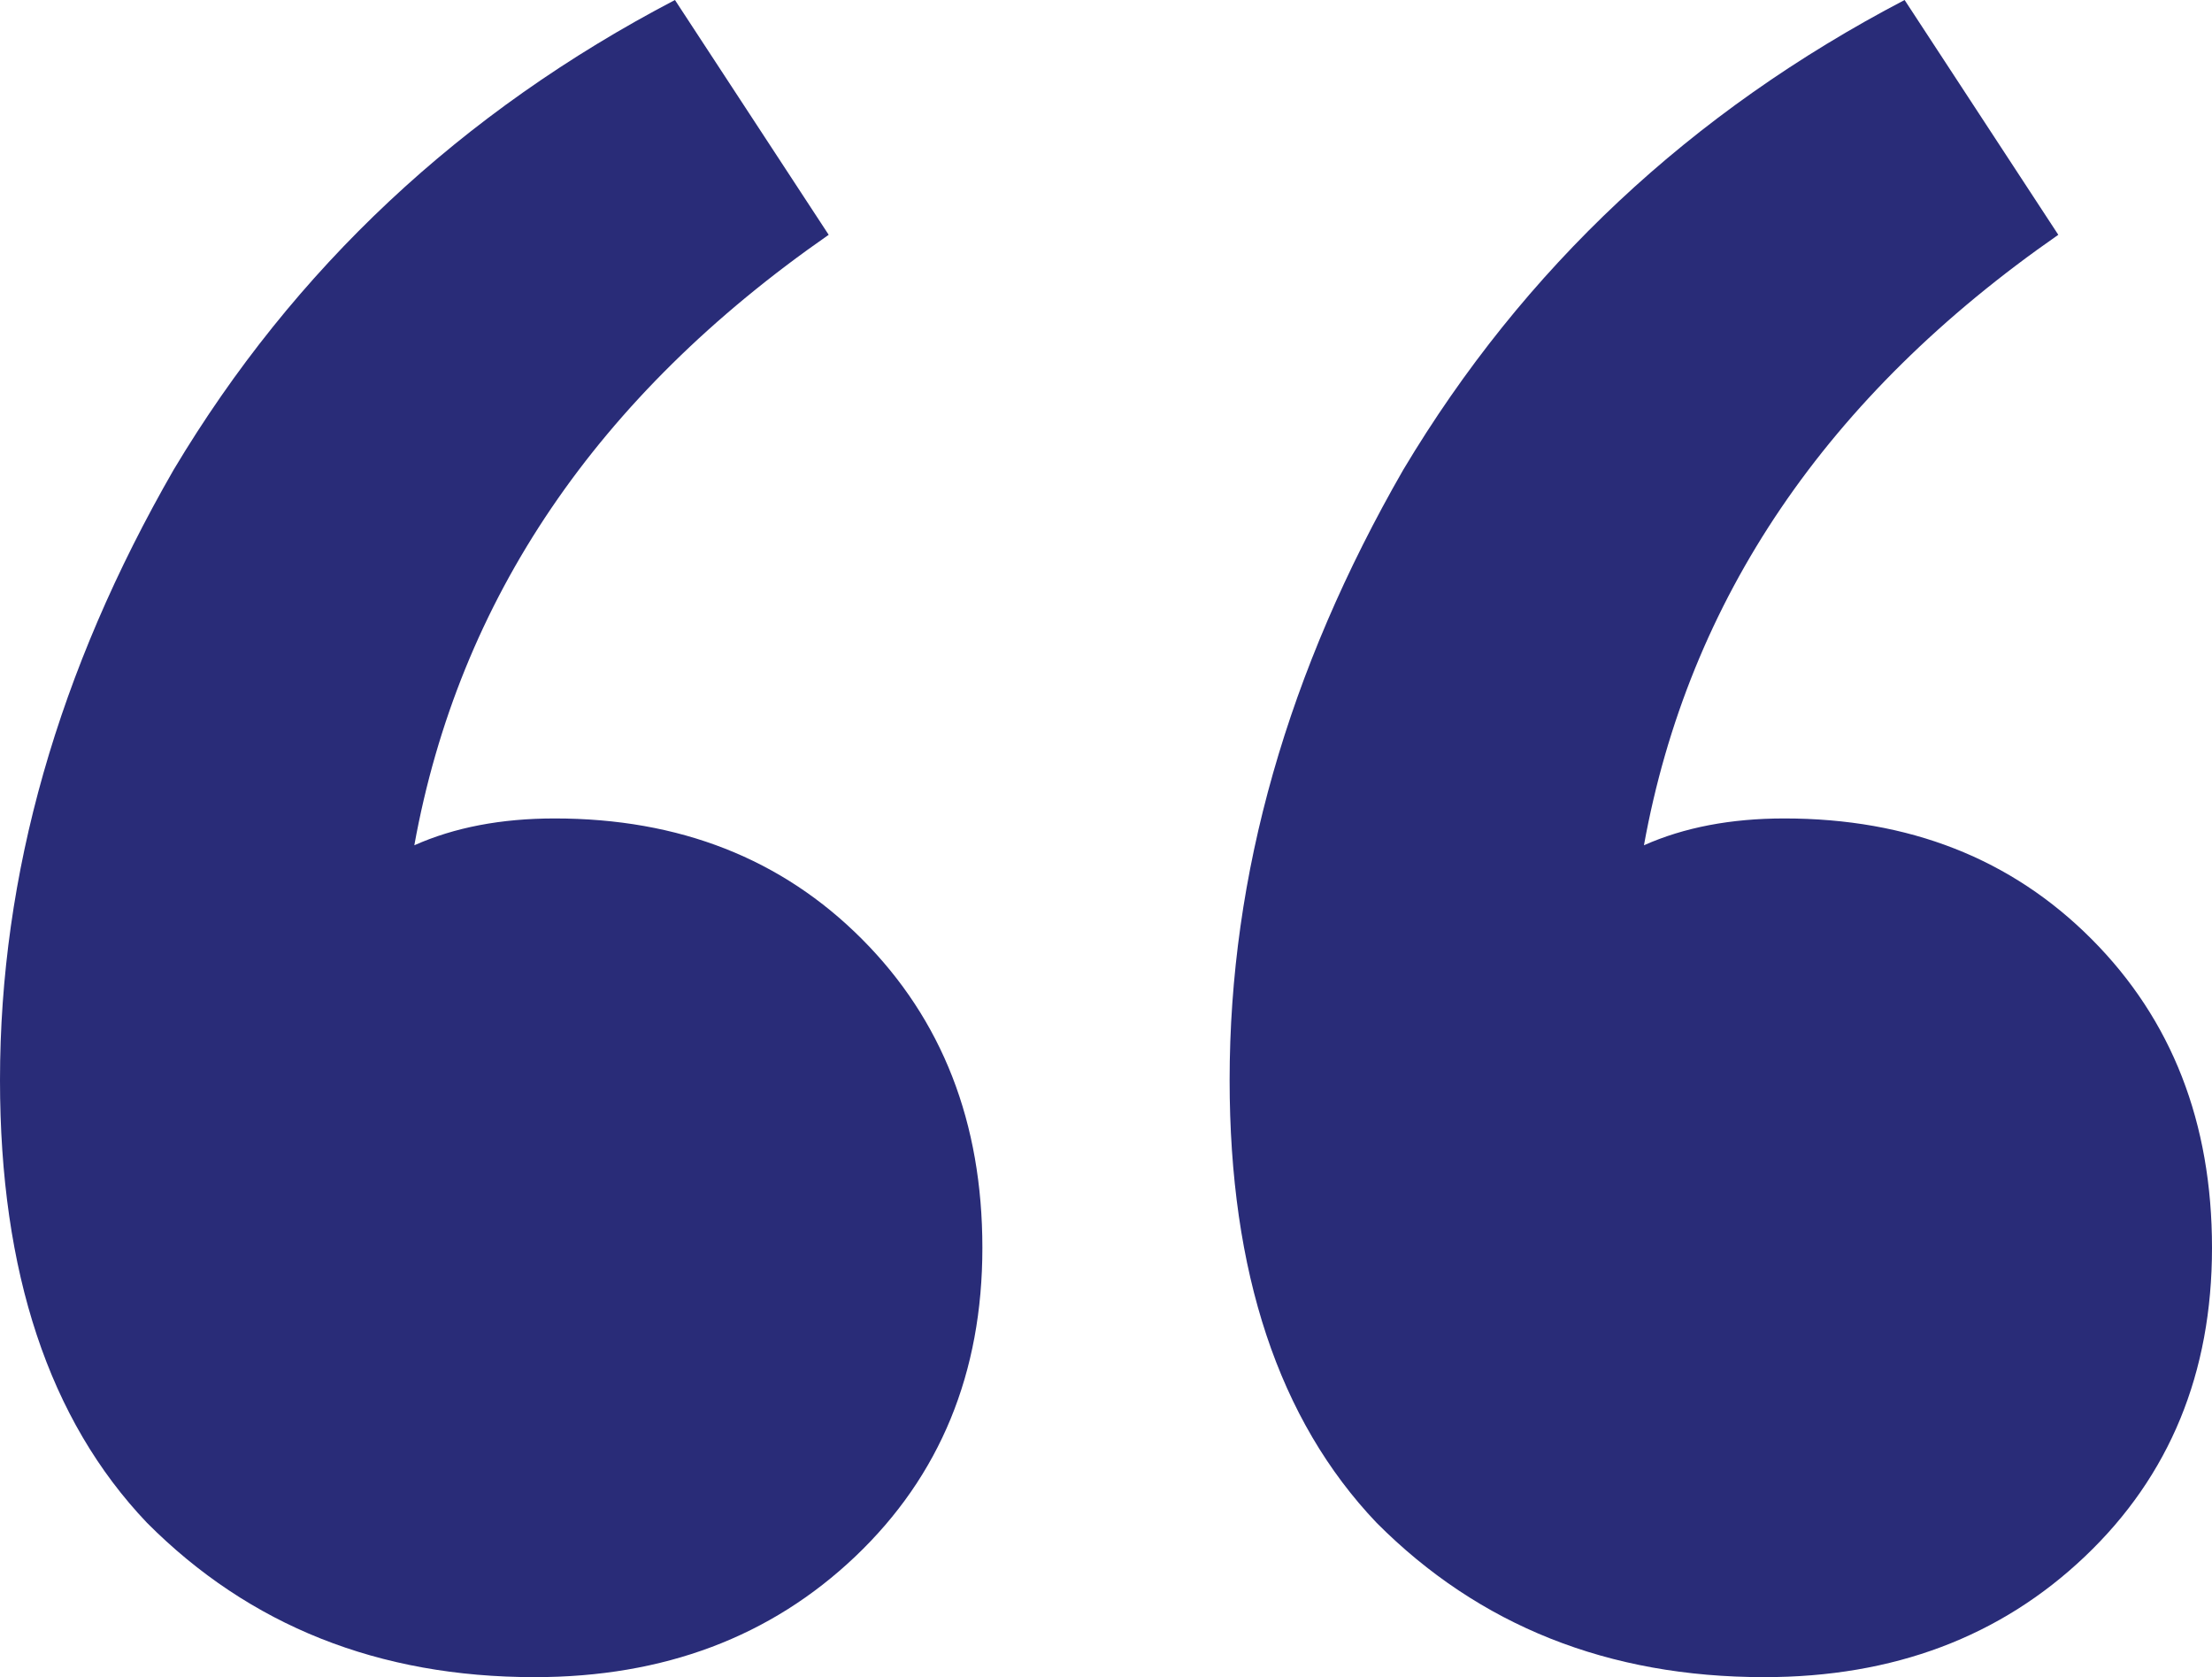 <svg width="62" height="47" viewBox="0 0 62 47" fill="none" xmlns="http://www.w3.org/2000/svg">
<path d="M49.45 47C45.08 47 41.458 45.559 38.586 42.676C35.839 39.793 34.465 35.657 34.465 30.268C34.465 24.503 36.089 18.8 39.335 13.16C42.707 7.52 47.39 3.133 53.384 0L57.692 6.58C51.198 11.092 47.327 16.795 46.078 23.688C47.202 23.187 48.514 22.936 50.012 22.936C53.509 22.936 56.381 24.064 58.628 26.32C60.876 28.576 62 31.459 62 34.968C62 38.477 60.814 41.36 58.441 43.616C56.069 45.872 53.072 47 49.45 47ZM14.985 47C10.614 47 6.993 45.559 4.121 42.676C1.374 39.793 0 35.657 0 30.268C0 24.503 1.623 18.8 4.87 13.16C8.242 7.52 12.925 3.133 18.918 0L23.227 6.58C16.733 11.092 12.862 16.795 11.613 23.688C12.737 23.187 14.048 22.936 15.547 22.936C19.043 22.936 21.915 24.064 24.163 26.32C26.411 28.576 27.535 31.459 27.535 34.968C27.535 38.477 26.348 41.36 23.976 43.616C21.603 45.872 18.606 47 14.985 47Z" fill="#292C78"/>
</svg>
